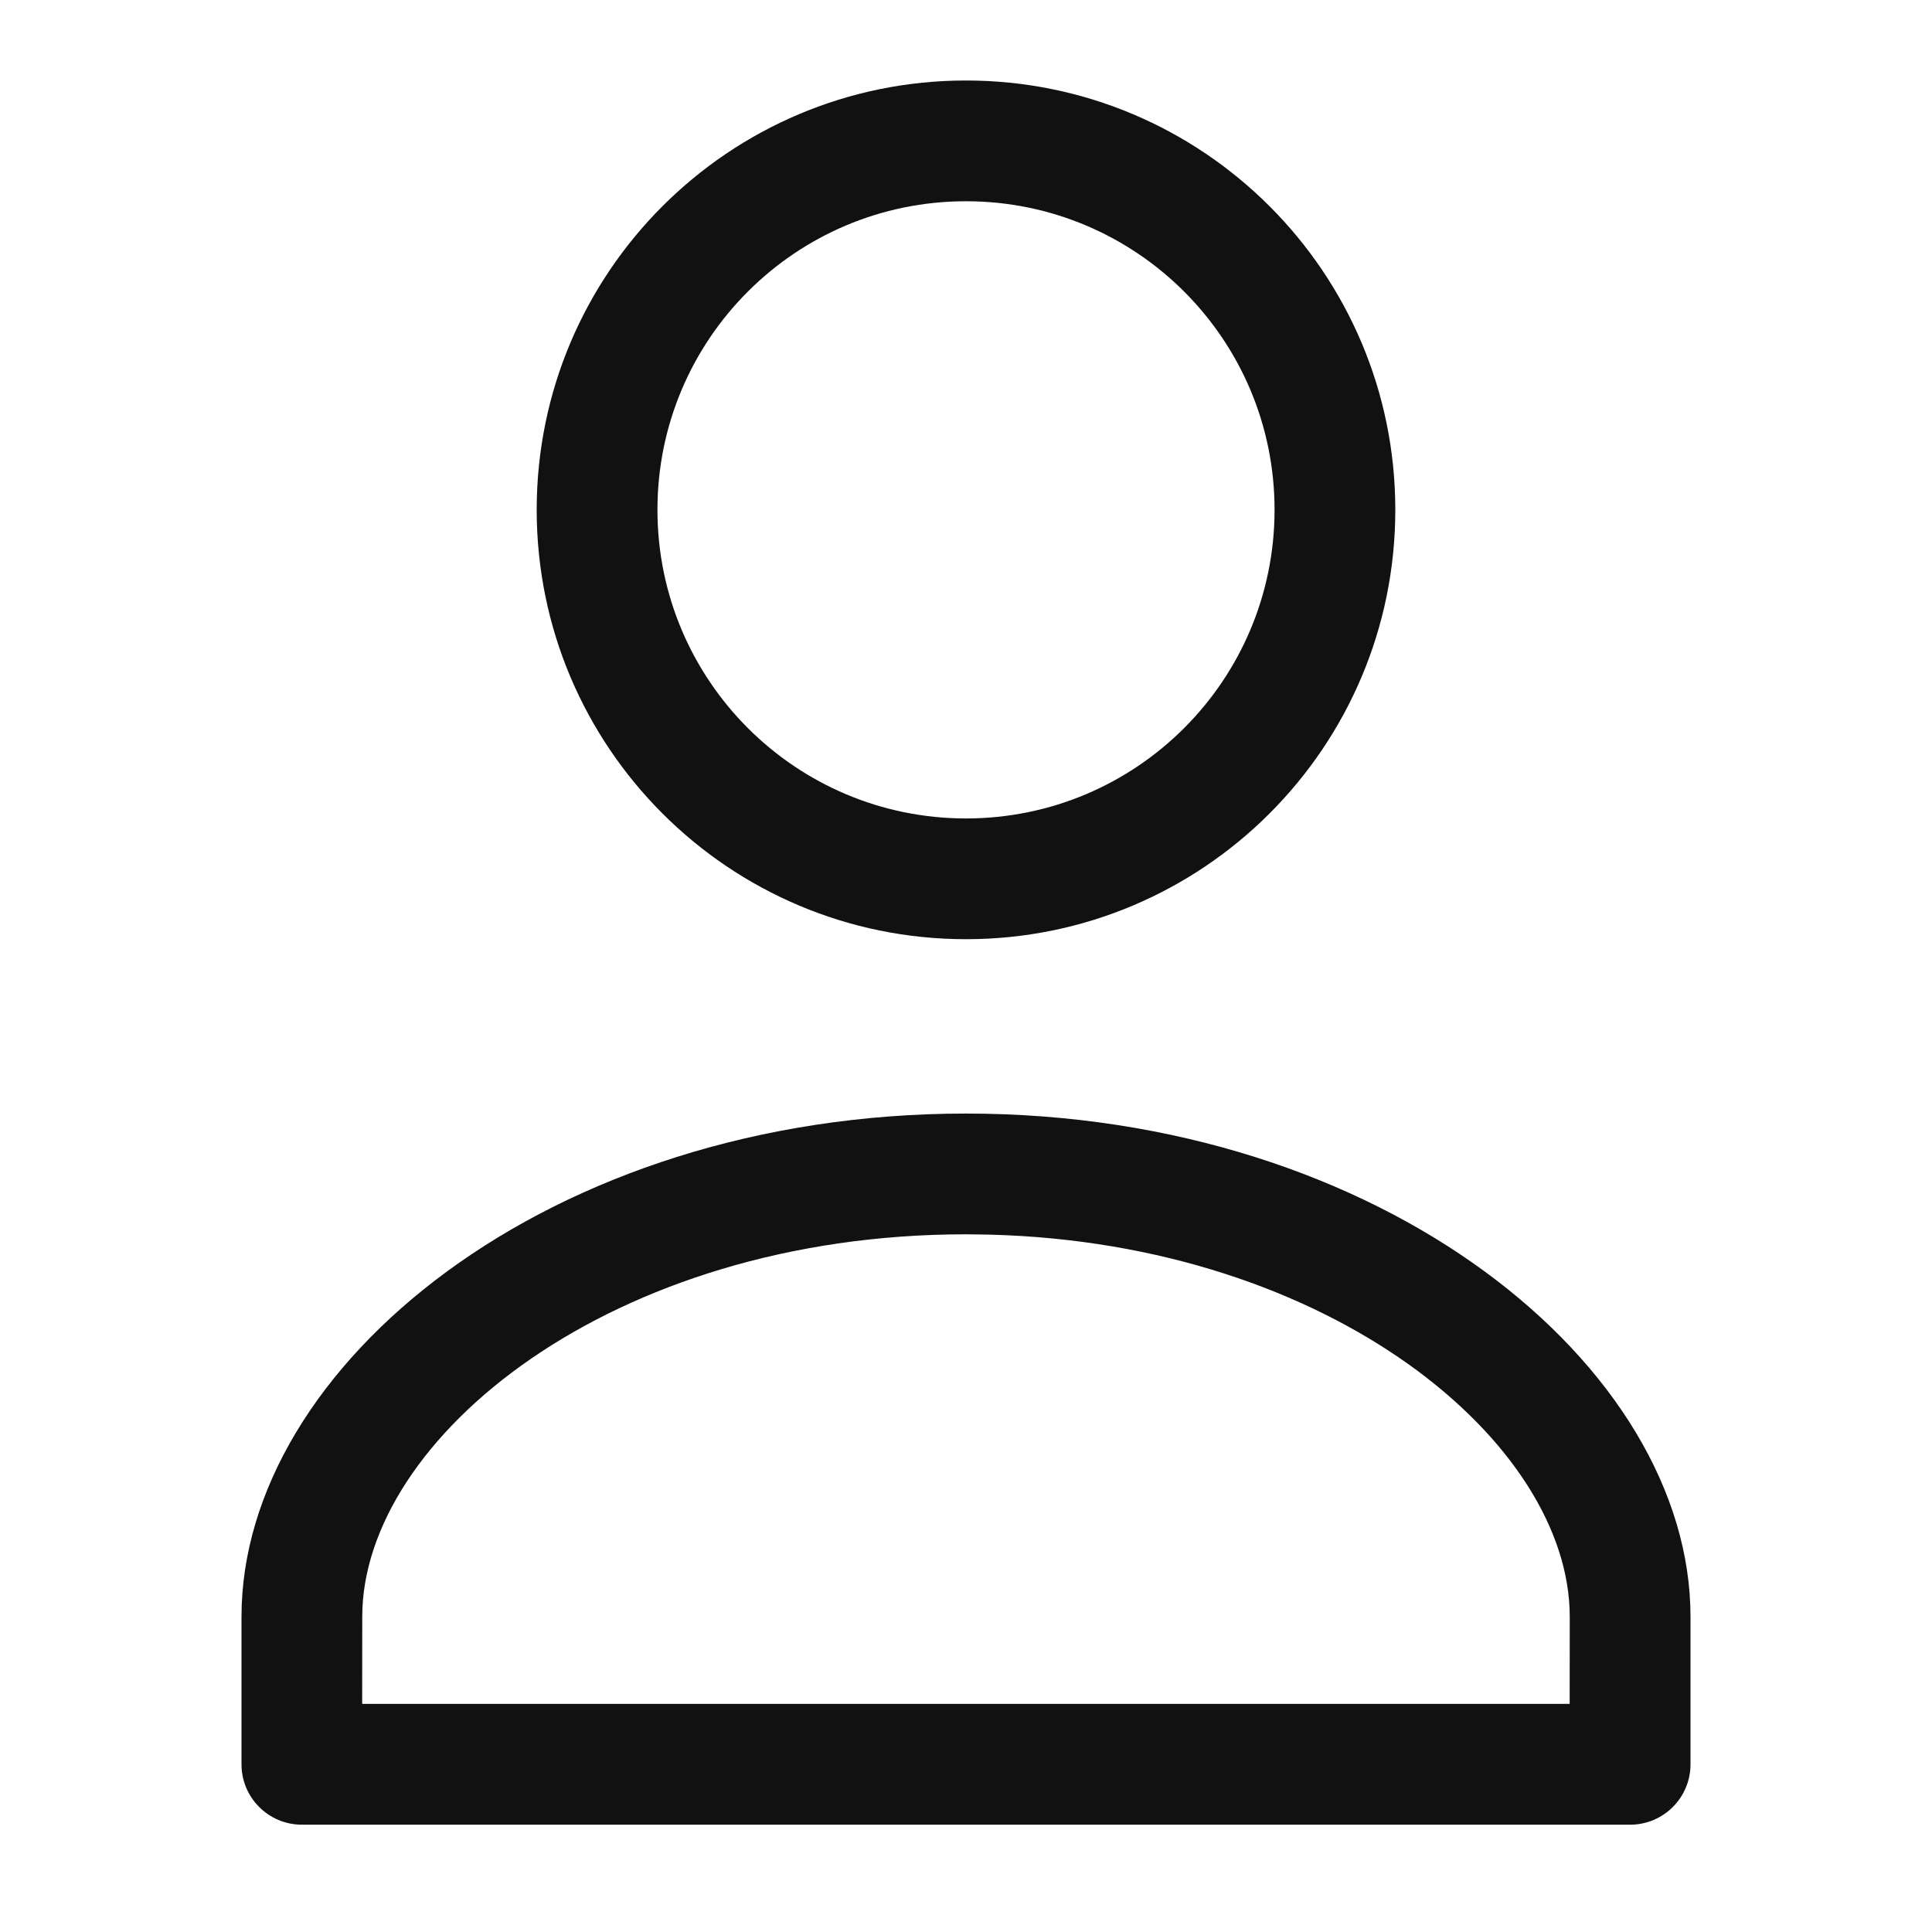 <svg xmlns="http://www.w3.org/2000/svg" width="24" height="24" viewBox="0 0 24 24">
  <path fill="#111" d="M9,12.833 C14.176,12.833 18,15.976 18,19.083 L18,19.083 L18,20.917 C18,21.331 17.664,21.667 17.25,21.667 L17.25,21.667 L0.75,21.667 C0.336,21.667 -2.27373675e-13,21.331 -2.27373675e-13,20.917 L-2.27373675e-13,20.917 L-2.27373675e-13,19.083 C-2.27373675e-13,15.97 3.821,12.833 9,12.833 Z M9,14.333 C4.591,14.333 1.5,16.871 1.5,19.083 L1.5,19.083 L1.499,20.166 L16.499,20.166 L16.5,19.083 C16.5,16.926 13.541,14.446 9.292,14.337 L9.292,14.337 Z M9,9.68114477e-14 C11.946,9.68114477e-14 14.333,2.388 14.333,5.333 C14.333,8.279 11.946,10.667 9,10.667 C6.054,10.667 3.667,8.279 3.667,5.333 C3.667,2.388 6.054,9.68114477e-14 9,9.68114477e-14 Z M9,1.5 C6.883,1.5 5.167,3.216 5.167,5.333 C5.167,7.45 6.883,9.167 9,9.167 C11.117,9.167 12.833,7.45 12.833,5.333 C12.833,3.216 11.117,1.5 9,1.5 Z" transform="translate(3 1)"/>
</svg>
